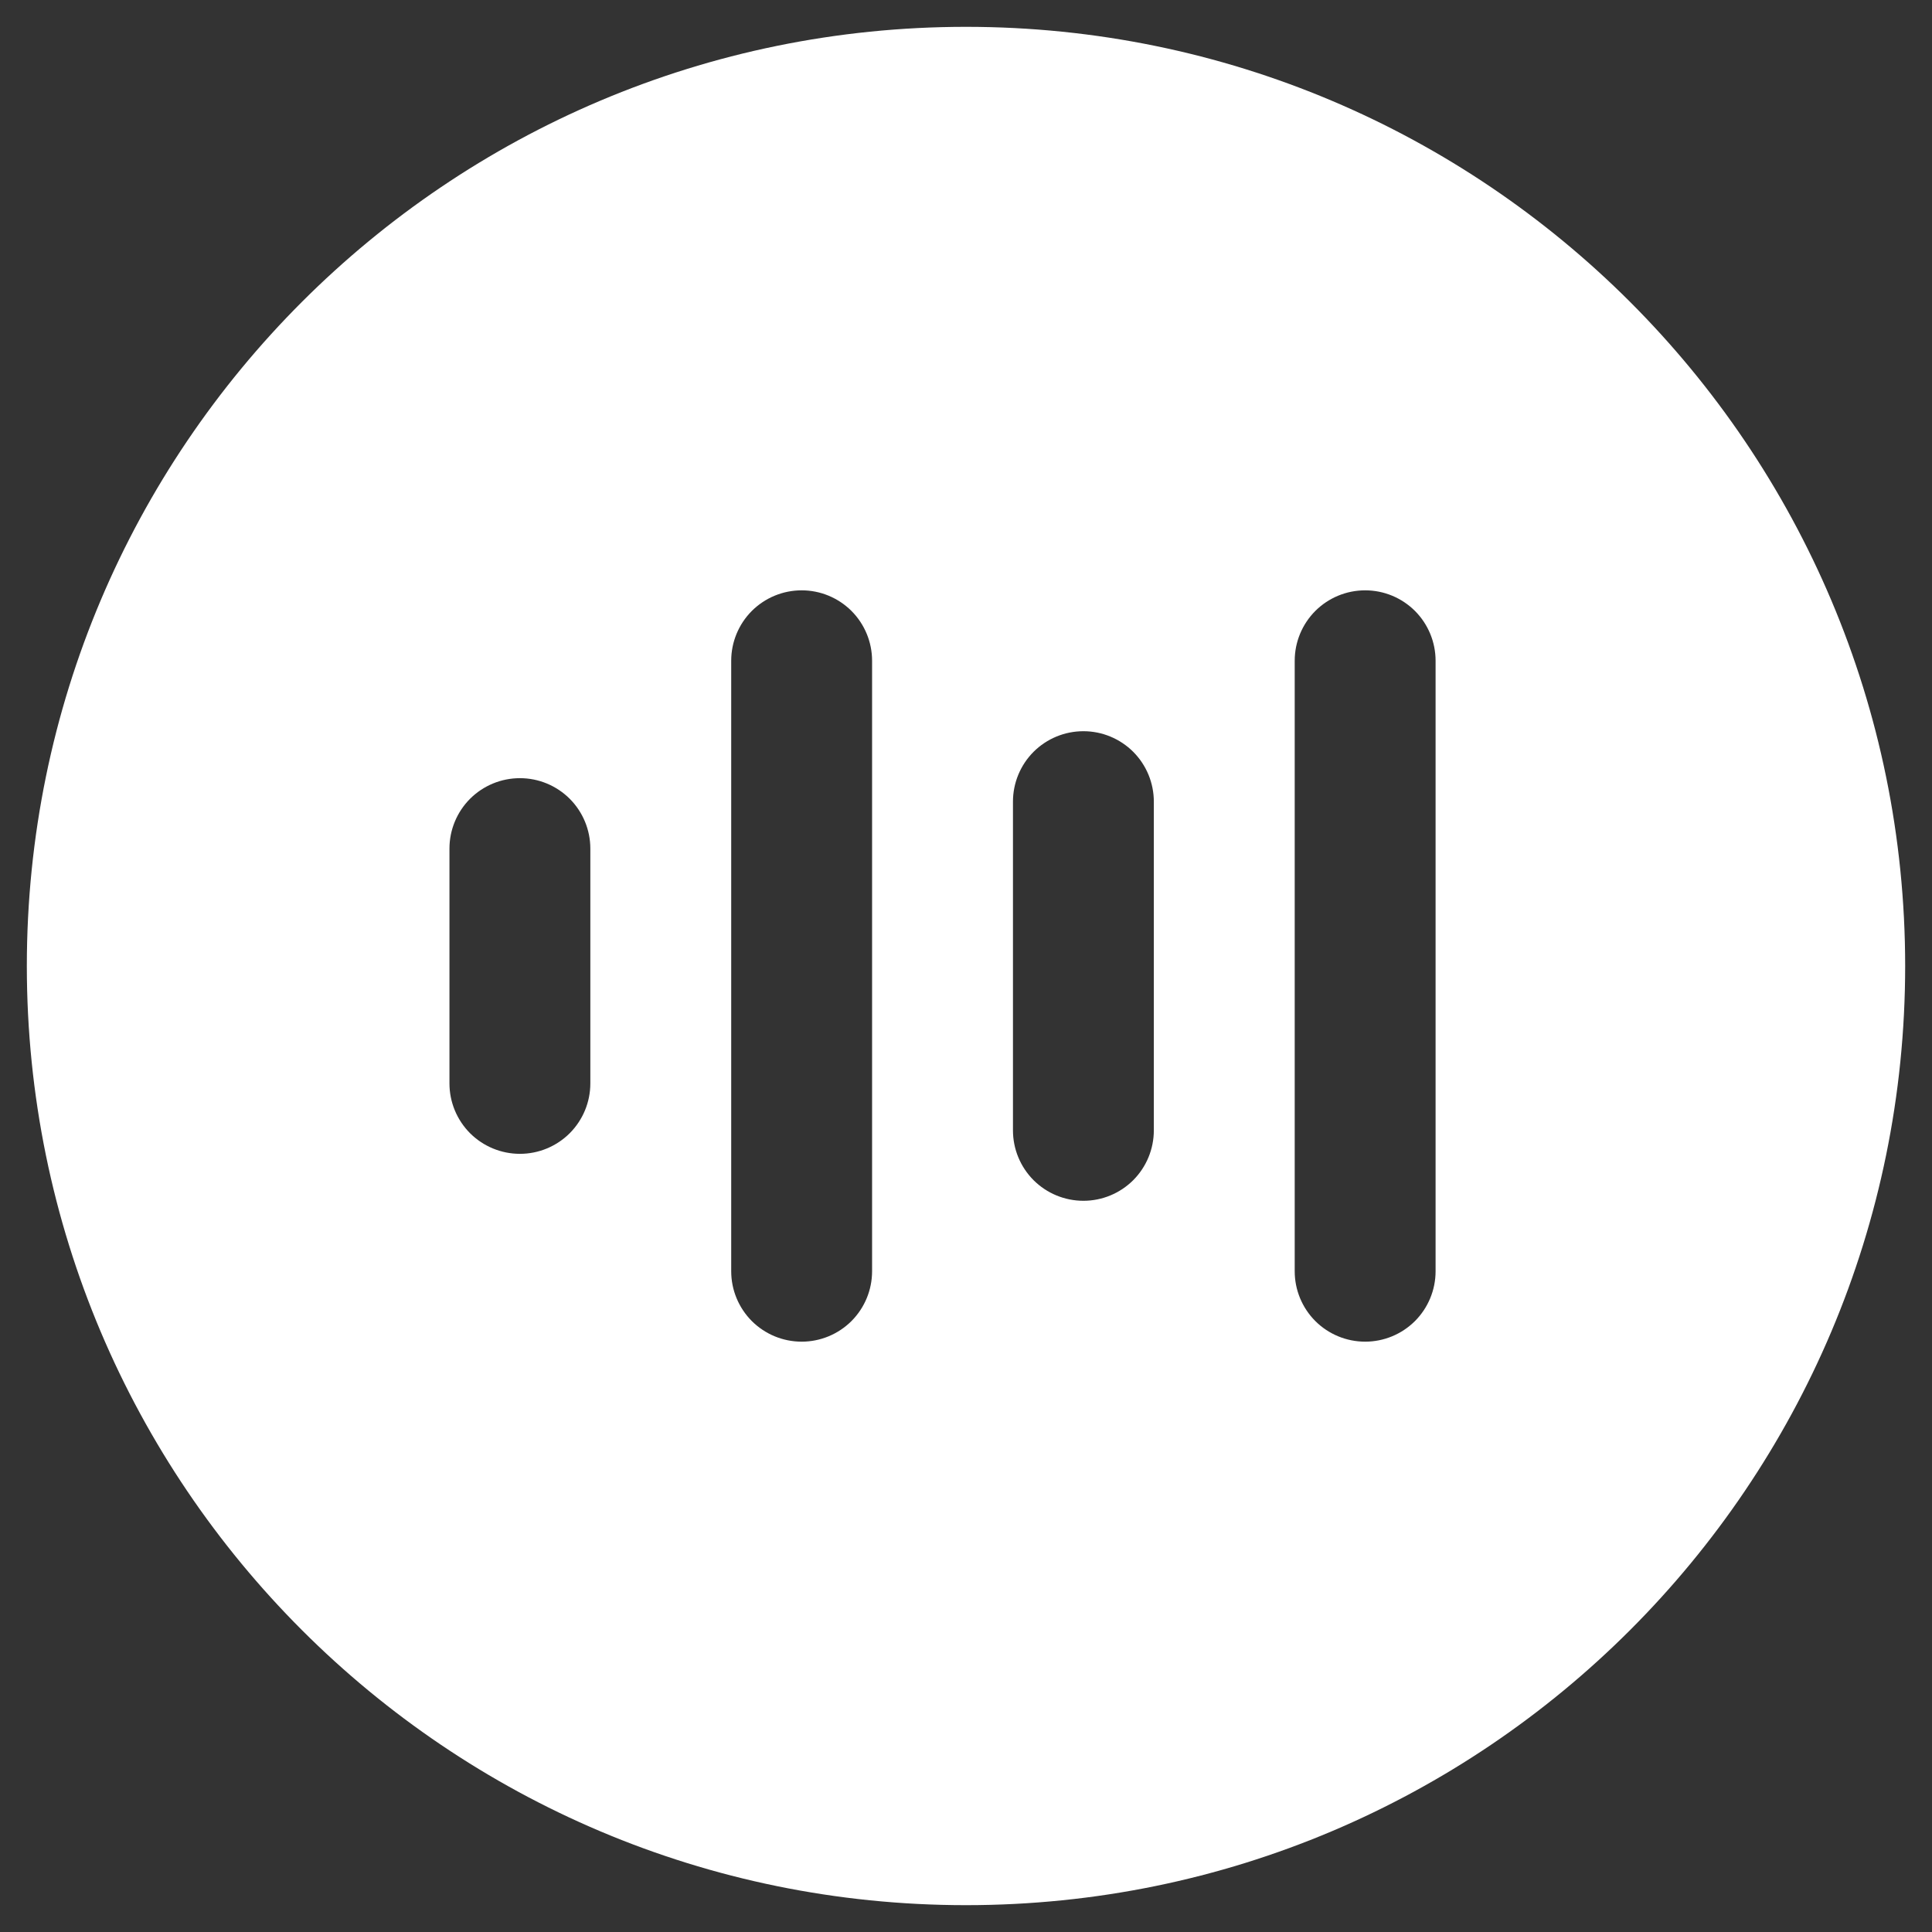 <svg width="36" height="36" viewBox="0 0 36 36" fill="none" xmlns="http://www.w3.org/2000/svg">
    <rect x="0" y="0" width="36" height="36" fill="#333333" stroke="none"/>
    <path d="M18 0.5C8.335 0.5 0.5 8.335 0.5 18C0.5 27.665 8.335 35.5 18 35.5C27.665 35.5 35.5 27.665 35.5 18C35.5 8.335 27.665 0.5 18 0.5ZM16.25 12.312V23.688C16.25 24.036 16.112 24.369 15.866 24.616C15.619 24.862 15.286 25 14.938 25C14.589 25 14.256 24.862 14.009 24.616C13.763 24.369 13.625 24.036 13.625 23.688V12.312C13.625 11.964 13.763 11.631 14.009 11.384C14.256 11.138 14.589 11 14.938 11C15.286 11 15.619 11.138 15.866 11.384C16.112 11.631 16.25 11.964 16.25 12.312ZM26.75 12.312V23.688C26.75 24.036 26.612 24.369 26.366 24.616C26.119 24.862 25.786 25 25.438 25C25.089 25 24.756 24.862 24.509 24.616C24.263 24.369 24.125 24.036 24.125 23.688V12.312C24.125 11.964 24.263 11.631 24.509 11.384C24.756 11.138 25.089 11 25.438 11C25.786 11 26.119 11.138 26.366 11.384C26.612 11.631 26.75 11.964 26.75 12.312ZM21.5 14.938V21.062C21.5 21.411 21.362 21.744 21.116 21.991C20.869 22.237 20.536 22.375 20.188 22.375C19.839 22.375 19.506 22.237 19.259 21.991C19.013 21.744 18.875 21.411 18.875 21.062V14.938C18.875 14.589 19.013 14.256 19.259 14.009C19.506 13.763 19.839 13.625 20.188 13.625C20.536 13.625 20.869 13.763 21.116 14.009C21.362 14.256 21.5 14.589 21.5 14.938ZM11 15.812V20.188C11 20.536 10.862 20.869 10.616 21.116C10.369 21.362 10.036 21.5 9.688 21.5C9.339 21.5 9.006 21.362 8.759 21.116C8.513 20.869 8.375 20.536 8.375 20.188V15.812C8.375 15.464 8.513 15.131 8.759 14.884C9.006 14.638 9.339 14.5 9.688 14.5C10.036 14.5 10.369 14.638 10.616 14.884C10.862 15.131 11 15.464 11 15.812Z" fill="#FFFFFF" fill-opacity="1"/>
</svg>